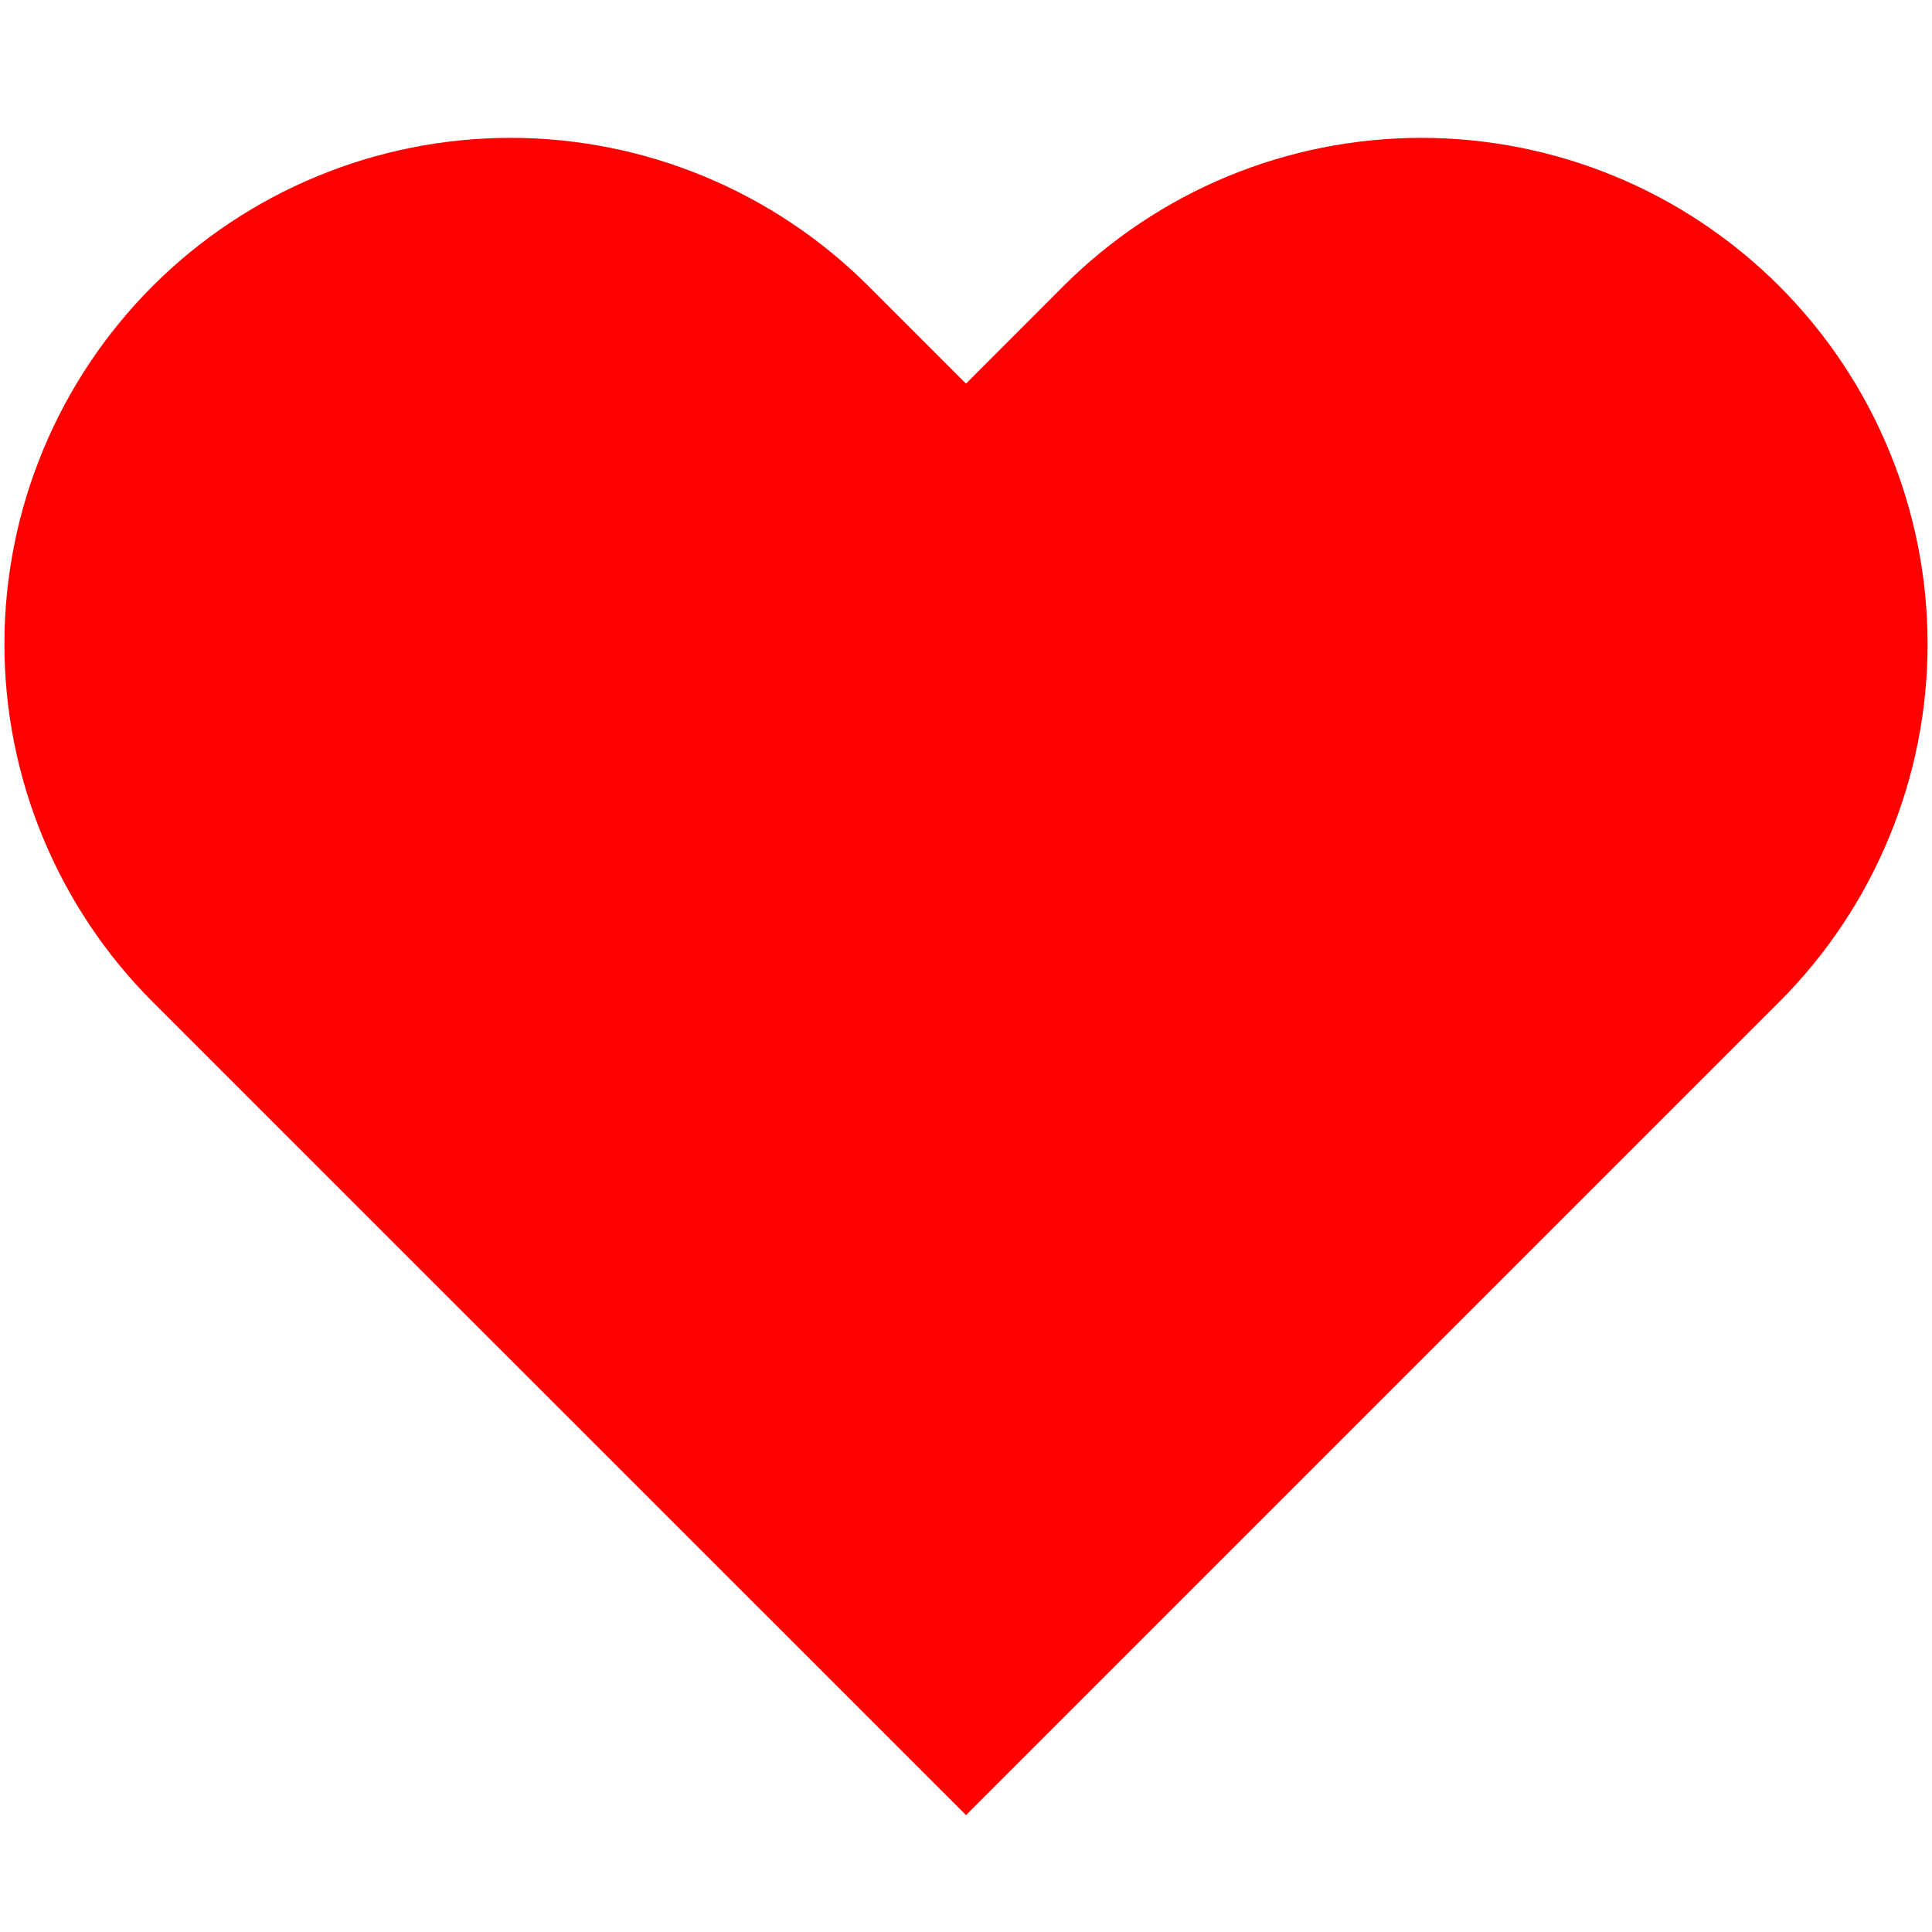 <svg width="14" height="14" viewBox="0 0 14 14" fill="none" xmlns="http://www.w3.org/2000/svg">
<path d="M12.893 2.073C12.553 1.733 12.148 1.462 11.703 1.278C11.258 1.094 10.781 0.999 10.3 0.999C9.818 0.999 9.341 1.094 8.896 1.278C8.451 1.462 8.047 1.733 7.706 2.073L7 2.78L6.293 2.073C5.605 1.386 4.672 0.999 3.7 0.999C2.727 0.999 1.794 1.386 1.106 2.073C0.419 2.761 0.032 3.694 0.032 4.667C0.032 5.639 0.419 6.572 1.106 7.26L1.813 7.967L7 13.153L12.186 7.967L12.893 7.26C13.234 6.919 13.504 6.515 13.688 6.07C13.873 5.625 13.968 5.148 13.968 4.667C13.968 4.185 13.873 3.708 13.688 3.263C13.504 2.818 13.234 2.414 12.893 2.073Z" fill="#FF0000"/>
</svg>

